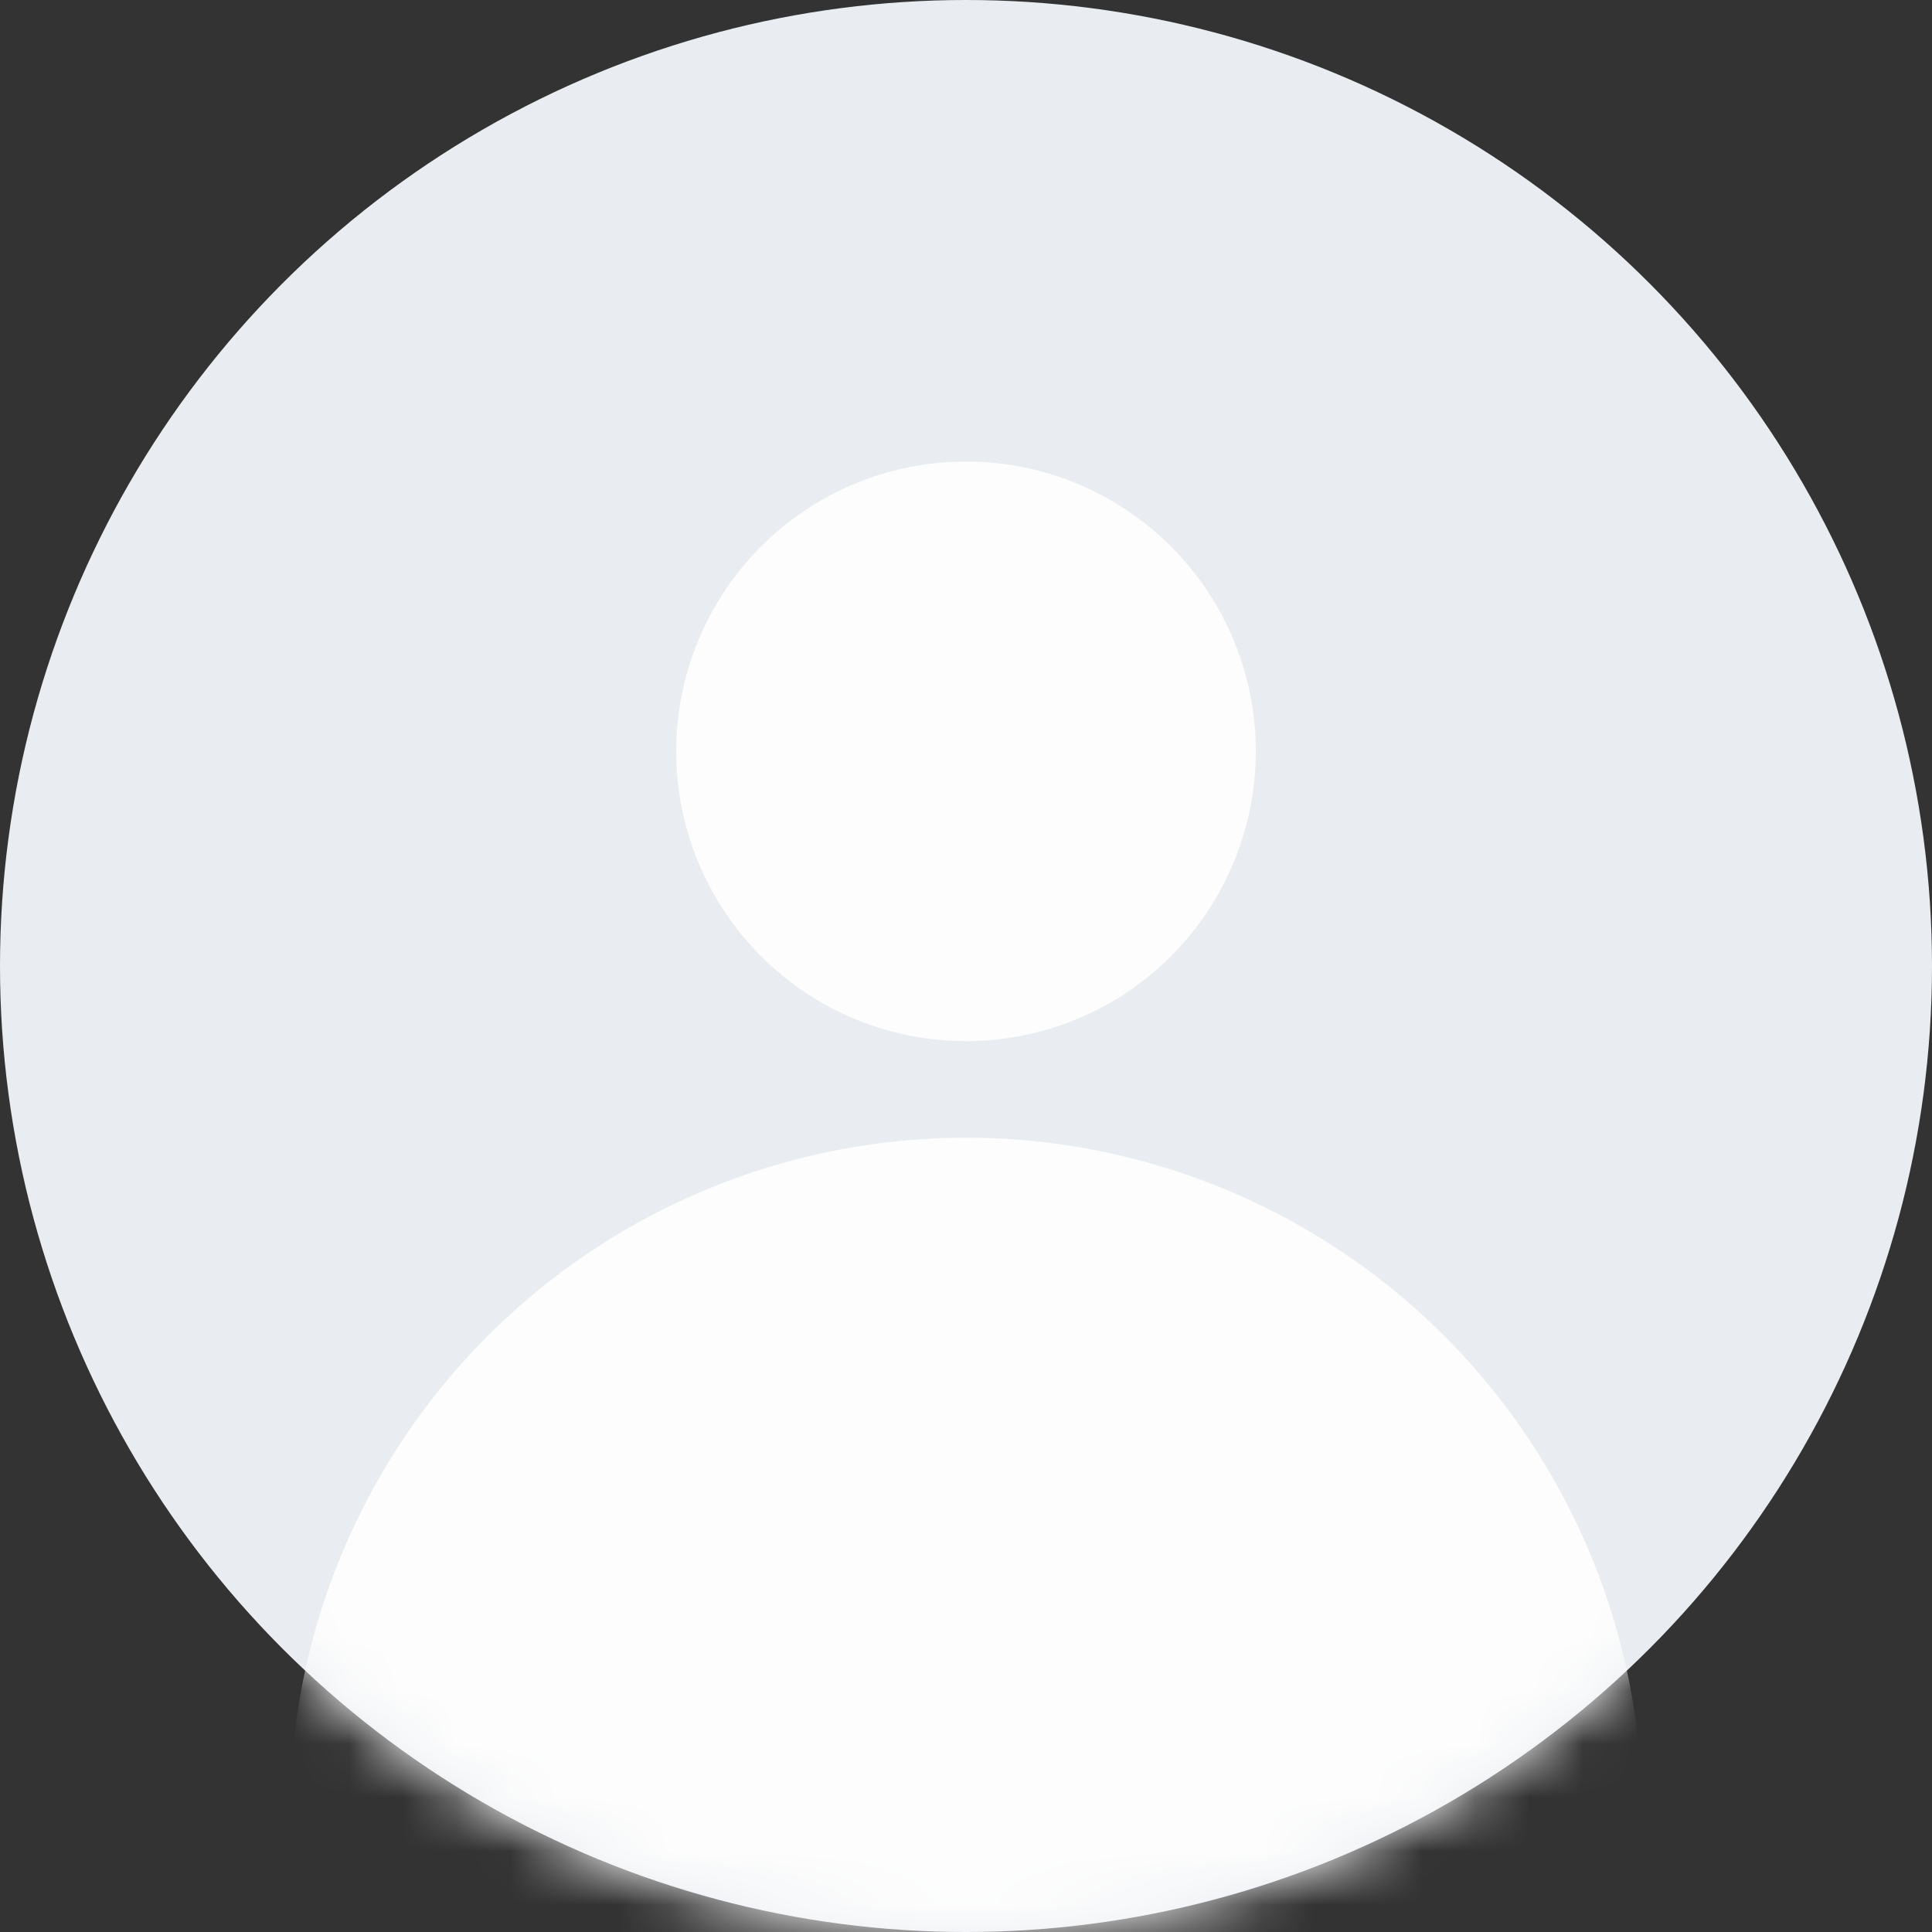 <svg width="36" height="36" viewBox="0 0 36 36" fill="none" xmlns="http://www.w3.org/2000/svg">
<rect x="0" y="0" width="36" height="36" fill="#333333" stroke="none"/>
<circle cx="18" cy="18" r="18" fill="#E9EDF2"/>
<mask id="mask0_14100_2280" style="mask-type:luminance" maskUnits="userSpaceOnUse" x="0" y="0" width="36" height="36">
<circle cx="18" cy="18" r="18" fill="white"/>
</mask>
<g mask="url(#mask0_14100_2280)">
<circle cx="18" cy="33.8" r="12.6" fill="#FDFDFD"/>
<circle cx="18" cy="14" r="5.4" fill="#FDFDFD"/>
</g>
</svg>
